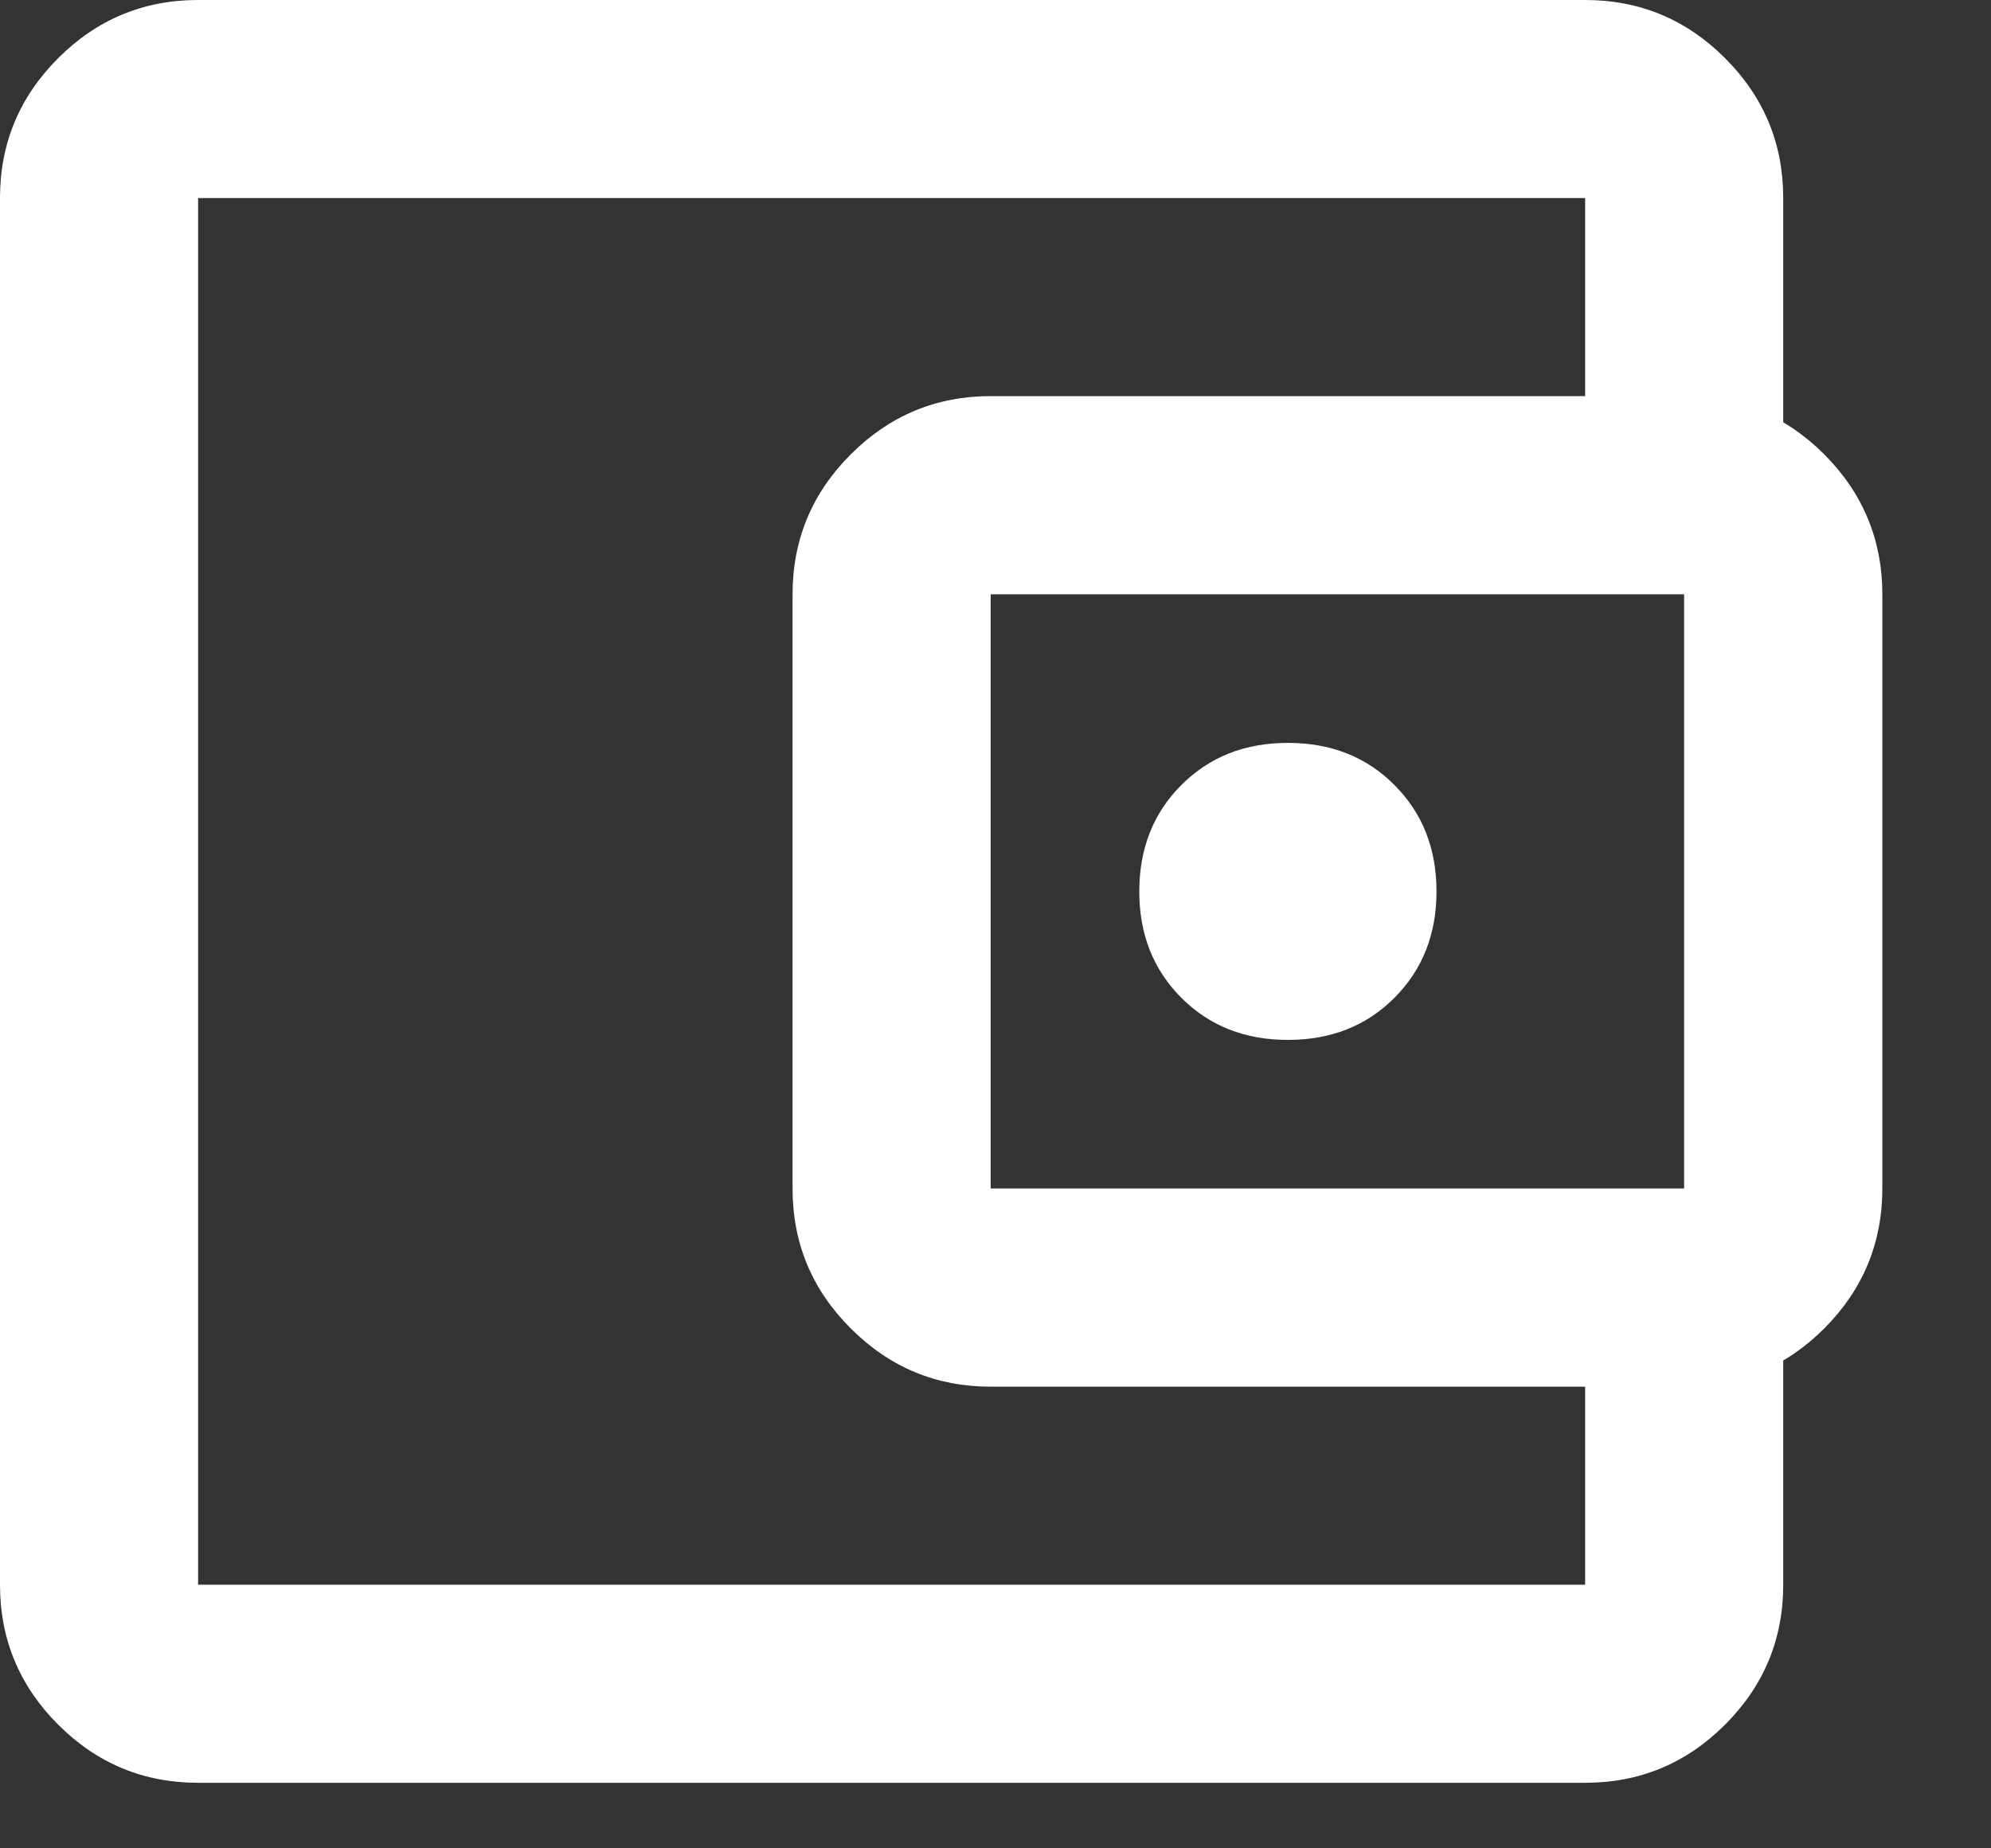 <svg width="14" height="13" viewBox="0 0 14 13" fill="none" xmlns="http://www.w3.org/2000/svg">
<rect x="0" y="0" width="14" height="13" fill="#333333" stroke="none"/>
<path d="M9.056 7.314C9.358 7.314 9.608 7.216 9.805 7.018C10.002 6.821 10.101 6.571 10.101 6.27C10.101 5.968 10.002 5.718 9.805 5.521C9.608 5.323 9.358 5.225 9.056 5.225C8.754 5.225 8.505 5.323 8.307 5.521C8.11 5.718 8.011 5.968 8.011 6.27C8.011 6.571 8.11 6.821 8.307 7.018C8.505 7.216 8.754 7.314 9.056 7.314ZM1.393 12.539C1.01 12.539 0.682 12.403 0.409 12.13C0.136 11.857 0 11.529 0 11.146V1.393C0 1.01 0.136 0.682 0.409 0.409C0.682 0.136 1.01 0 1.393 0H11.146C11.529 0 11.857 0.136 12.13 0.409C12.403 0.682 12.539 1.01 12.539 1.393V3.135H11.146V1.393H1.393V11.146H11.146V9.404H12.539V11.146C12.539 11.529 12.403 11.857 12.13 12.13C11.857 12.403 11.529 12.539 11.146 12.539H1.393ZM6.966 9.753C6.583 9.753 6.255 9.616 5.983 9.344C5.709 9.071 5.573 8.743 5.573 8.359V4.18C5.573 3.797 5.709 3.468 5.983 3.195C6.255 2.923 6.583 2.786 6.966 2.786H11.842C12.226 2.786 12.554 2.923 12.827 3.195C13.099 3.468 13.236 3.797 13.236 4.18V8.359C13.236 8.743 13.099 9.071 12.827 9.344C12.554 9.616 12.226 9.753 11.842 9.753H6.966ZM11.842 8.359V4.18H6.966V8.359H11.842Z" fill="white"/>
</svg>
